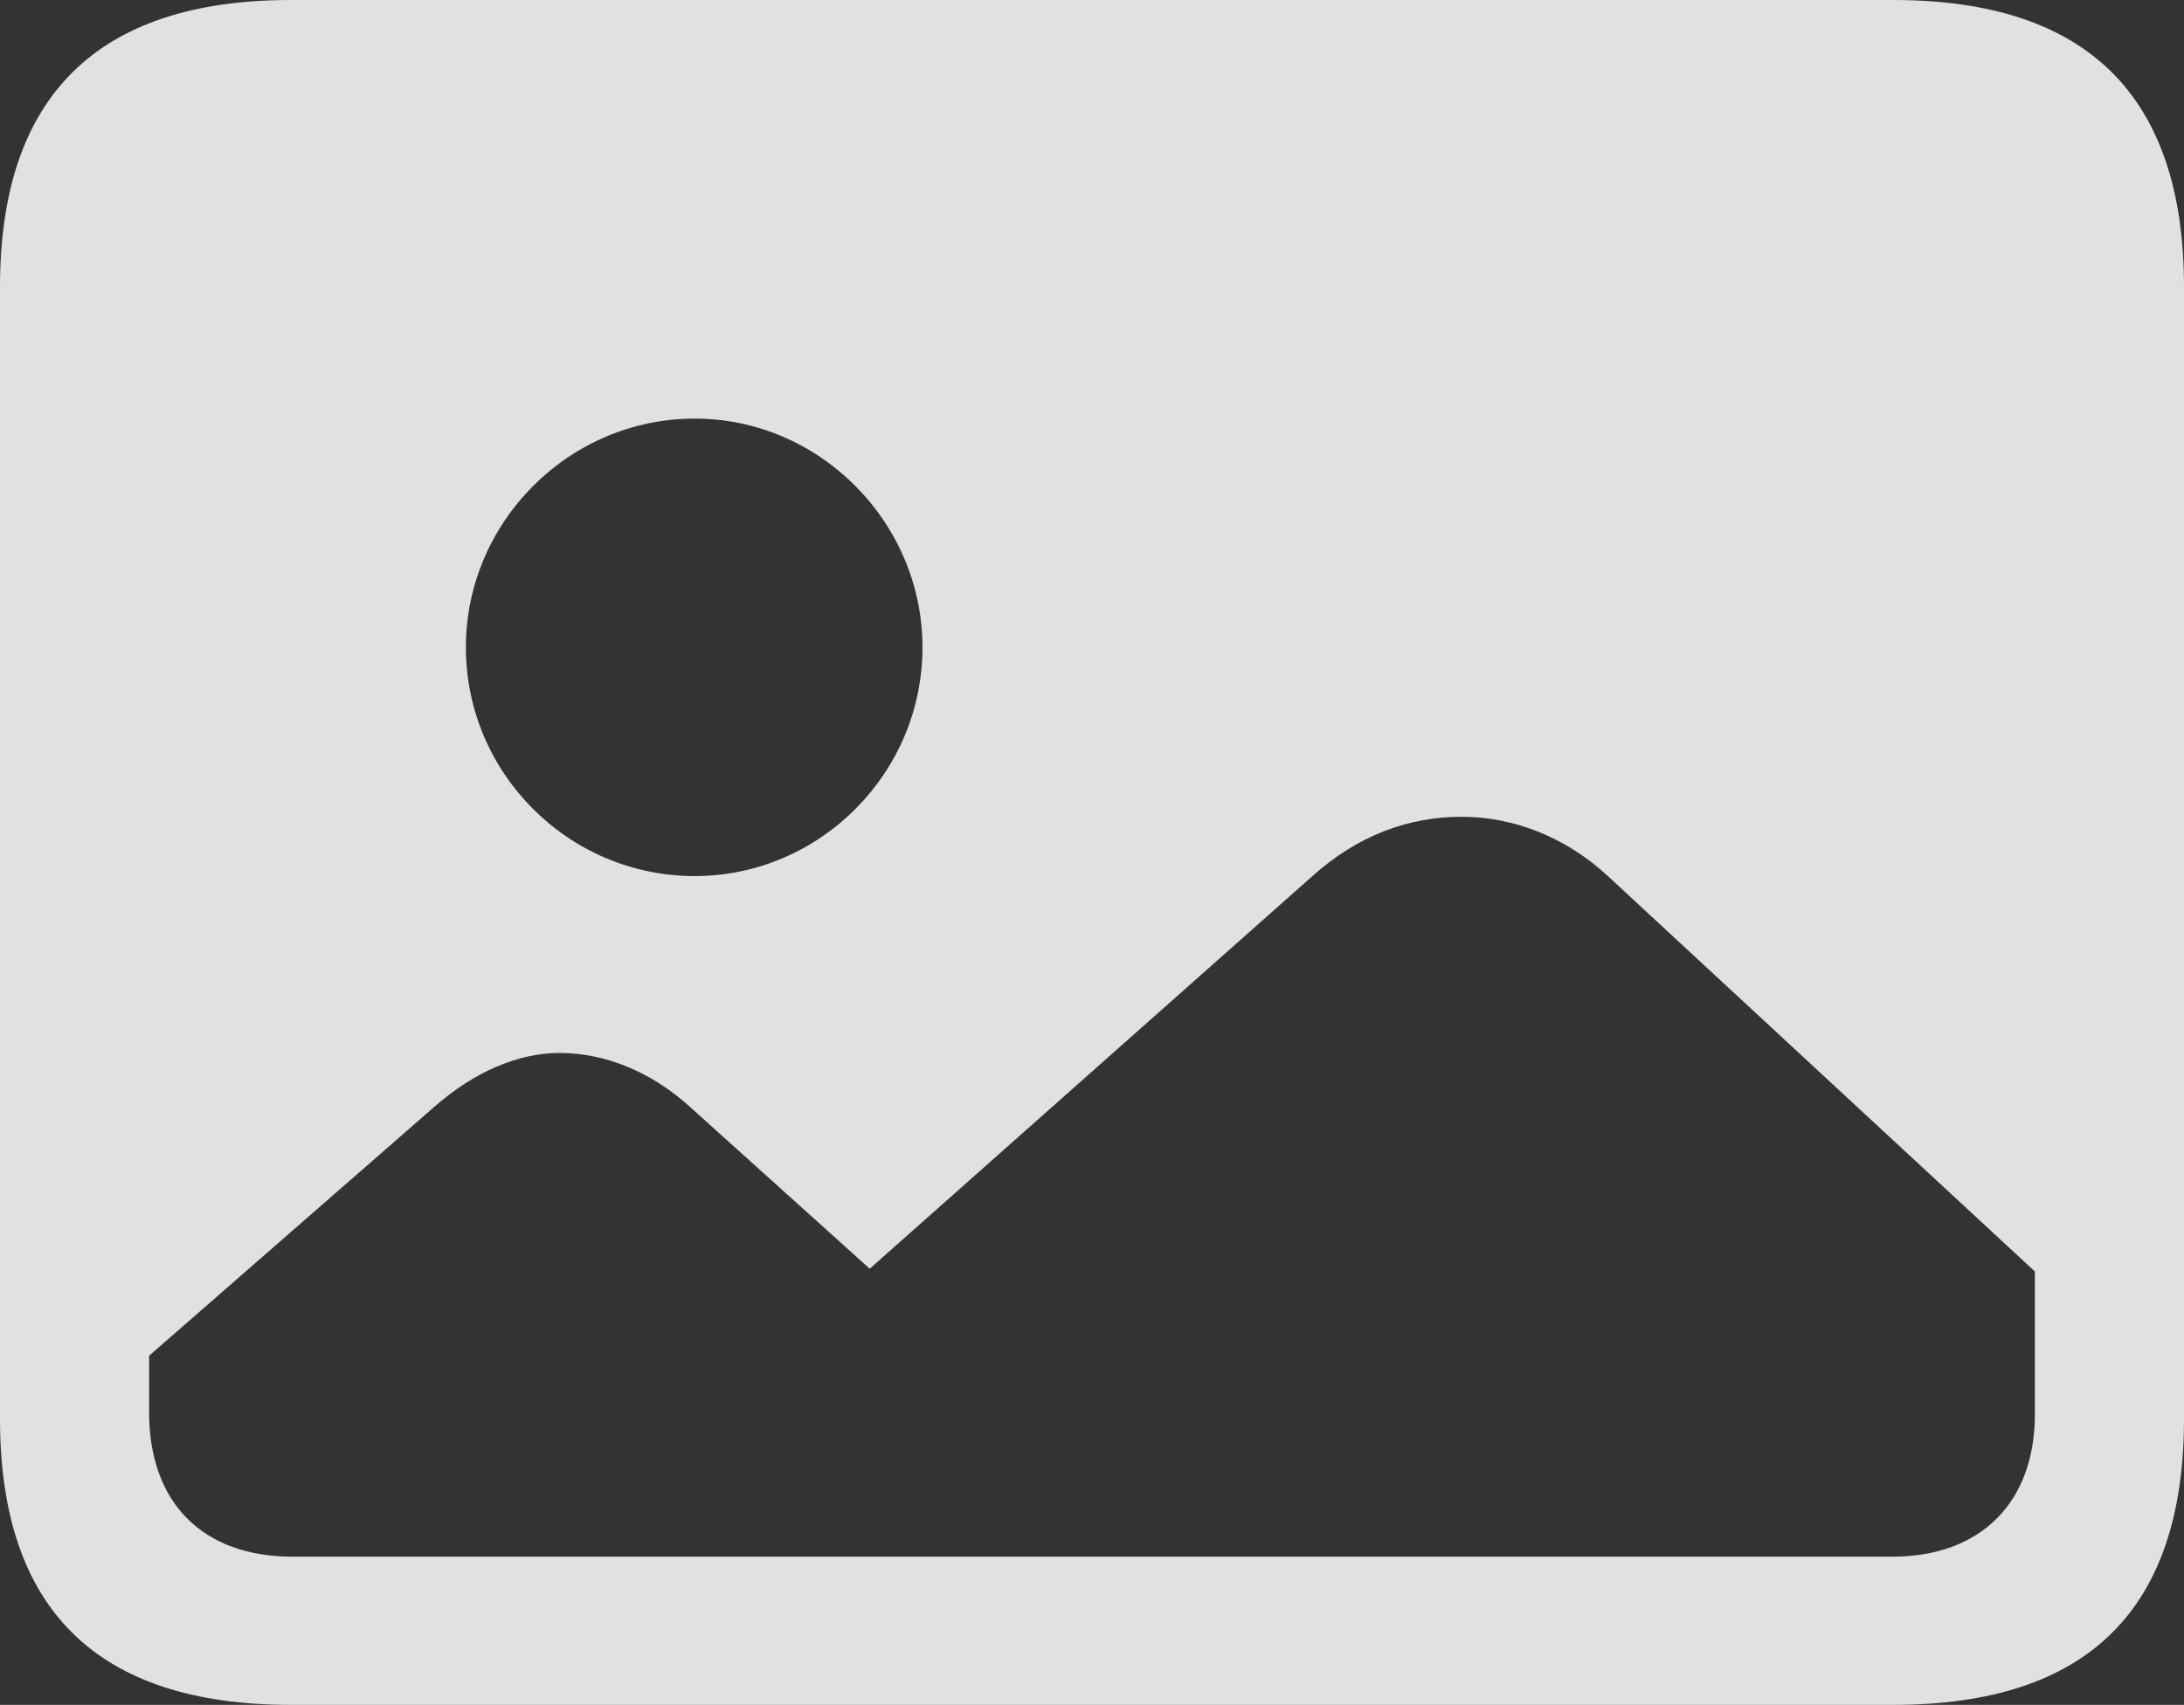 <?xml version="1.0" encoding="UTF-8"?>
<!--Generator: Apple Native CoreSVG 175.5-->
<!DOCTYPE svg
PUBLIC "-//W3C//DTD SVG 1.1//EN"
       "http://www.w3.org/Graphics/SVG/1.1/DTD/svg11.dtd">
<svg version="1.1" xmlns="http://www.w3.org/2000/svg" xmlns:xlink="http://www.w3.org/1999/xlink" width="43.752" height="34.159">
 <rect width="100%" height="100%" fill="#333333" stroke="none"/>
 <g>
  <rect height="34.159" opacity="0" width="43.752" x="0" y="0"/>
  <path d="M5.863 31.19C4.063 31.19 2.987 30.114 2.987 28.296L2.987 27.164L8.684 22.191C9.5 21.468 10.391 21.097 11.207 21.097C12.116 21.097 13.062 21.468 13.879 22.229L17.423 25.42L26.292 17.553C27.201 16.736 28.222 16.365 29.279 16.365C30.3 16.365 31.357 16.755 32.23 17.571L40.765 25.476L40.765 28.333C40.765 30.114 39.67 31.19 37.907 31.19ZM13.916 17.553C11.393 17.553 9.333 15.493 9.333 12.97C9.333 10.465 11.393 8.387 13.916 8.387C16.421 8.387 18.48 10.465 18.48 12.97C18.48 15.493 16.421 17.553 13.916 17.553ZM5.826 34.159L37.926 34.159C41.822 34.159 43.752 32.248 43.752 28.426L43.752 5.752C43.752 1.93 41.822 0 37.926 0L5.826 0C1.948 0 0 1.93 0 5.752L0 28.426C0 32.248 1.948 34.159 5.826 34.159Z" fill="#ffffff" fill-opacity="0.85"/>
 </g>
</svg>
